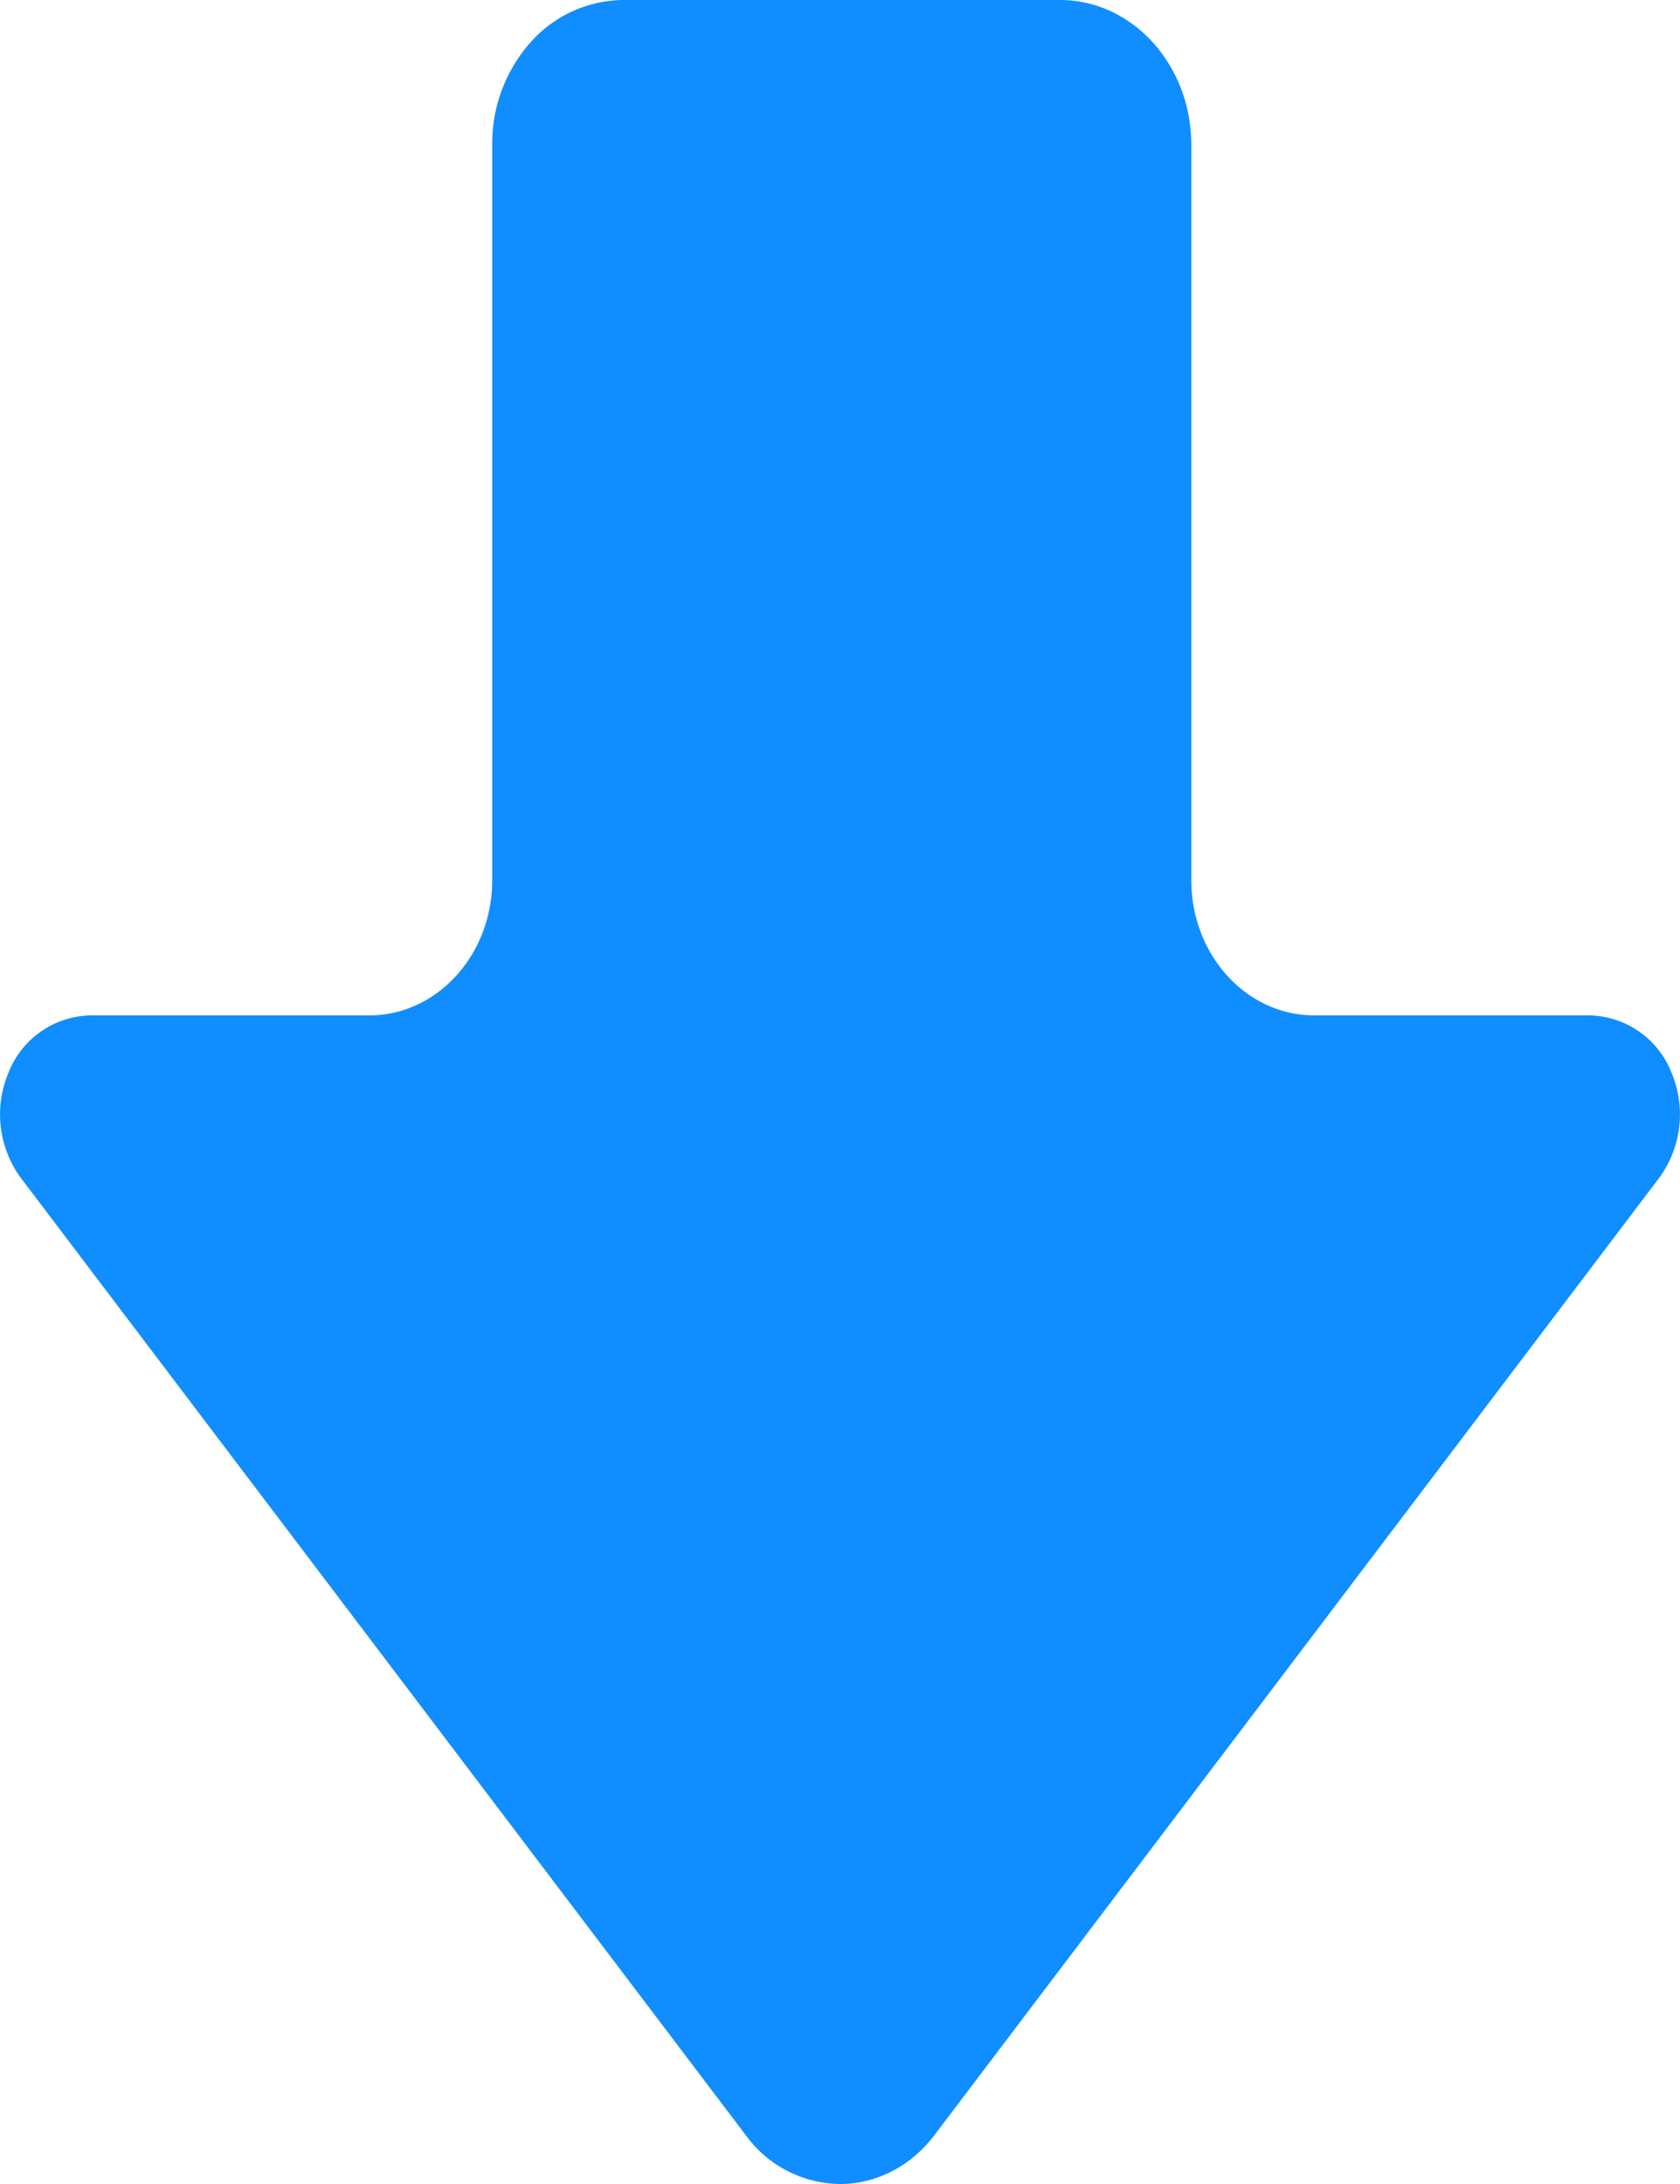 <svg width="10" height="13" xmlns="http://www.w3.org/2000/svg">
  <path d="M7.823 6.044c-.404 0-.732-.36-.732-.806V.86C7.09.385 6.74 0 6.31 0h-2.6a.746.746 0 0 0-.552.252.905.905 0 0 0-.228.607v4.38c0 .444-.328.805-.732.805H.539a.536.536 0 0 0-.488.34.639.639 0 0 0 .075.63l4.315 5.698a.703.703 0 0 0 .56.288c.215 0 .42-.106.559-.288l4.314-5.698a.639.639 0 0 0 .075-.63.536.536 0 0 0-.488-.34H7.823z" fill="#108DFF" fill-rule="evenodd"/>
</svg>
